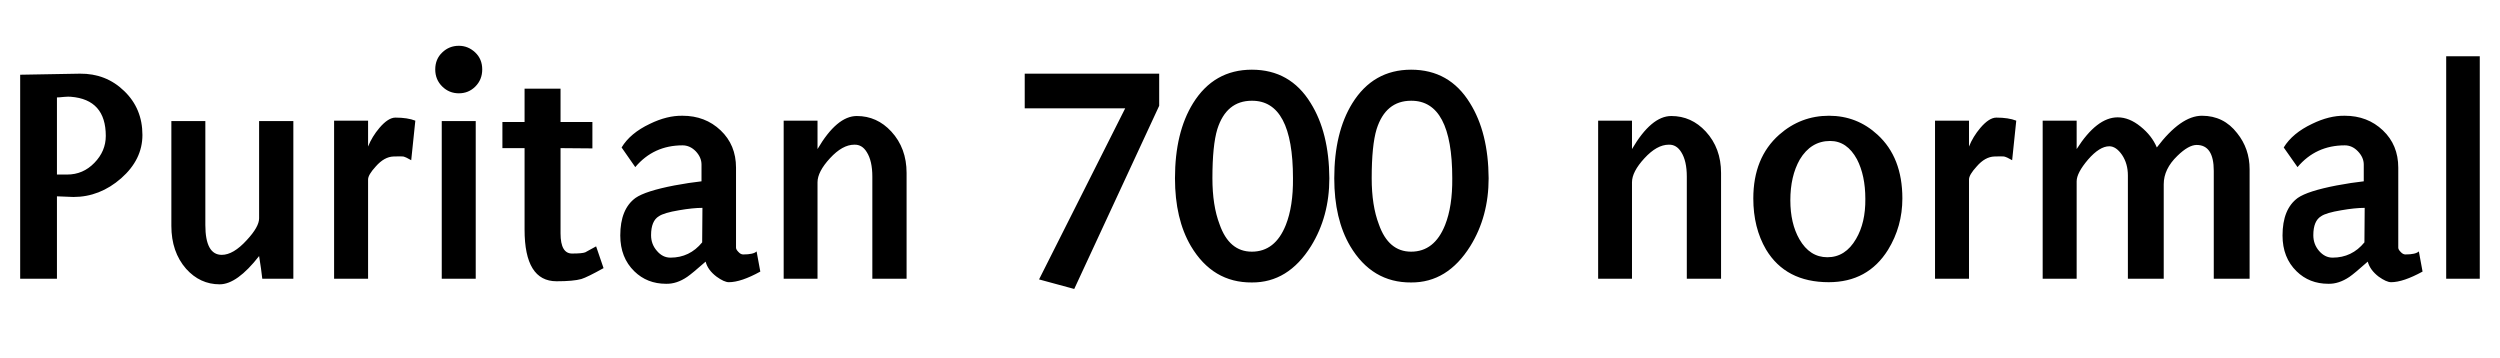 <svg xmlns="http://www.w3.org/2000/svg" xmlns:xlink="http://www.w3.org/1999/xlink" width="188.344" height="27"><path fill="black" d="M4.29 14.79L4.29 14.79L4.29 21L1.52 21L1.52 5.63L6.02 5.55Q7.99 5.53 9.36 6.86Q10.73 8.18 10.73 10.17L10.73 10.17Q10.73 12.02 9.13 13.43Q7.52 14.84 5.53 14.84L5.53 14.84Q5.25 14.84 4.29 14.79ZM4.29 7.34L4.29 7.34L4.29 13.15L5.06 13.15Q6.26 13.15 7.11 12.27Q7.97 11.39 7.97 10.24L7.97 10.24Q7.97 7.50 5.34 7.29L5.34 7.29Q5.18 7.27 4.82 7.30Q4.45 7.34 4.29 7.34ZM22.10 21L19.76 21Q19.69 20.34 19.52 19.29L19.52 19.29Q17.86 21.42 16.55 21.42L16.55 21.42Q15.07 21.42 14.02 20.25L14.02 20.25Q12.91 18.98 12.91 17.02L12.91 17.02L12.91 9.12L15.47 9.12L15.47 16.95Q15.47 19.20 16.71 19.20L16.71 19.20Q17.58 19.20 18.59 18.09L18.59 18.09Q19.52 17.09 19.52 16.45L19.52 16.45L19.52 9.12L22.10 9.12L22.10 21ZM29.65 11.79L29.65 11.79Q28.95 11.81 28.31 12.54L28.31 12.54Q27.73 13.17 27.73 13.52L27.73 13.52L27.73 21L25.17 21L25.17 9.09L27.73 9.09L27.73 11.04Q28.03 10.29 28.59 9.63L28.59 9.63Q29.25 8.86 29.79 8.86L29.79 8.86Q30.70 8.86 31.29 9.09L31.29 9.09L30.98 12.07Q30.59 11.84 30.38 11.79L30.38 11.79Q30.26 11.77 29.65 11.79ZM32.79 5.23L32.79 5.23Q32.79 4.45 33.32 3.95Q33.84 3.45 34.57 3.45L34.57 3.45Q35.27 3.45 35.80 3.95Q36.33 4.45 36.33 5.23L36.33 5.23Q36.33 6 35.81 6.52Q35.30 7.03 34.57 7.03L34.57 7.03Q33.84 7.03 33.32 6.52Q32.79 6 32.79 5.23ZM33.28 21L33.28 9.12L35.84 9.12L35.84 21L33.28 21ZM39.52 17.30L39.52 17.30L39.52 11.16L37.85 11.16L37.85 9.19L39.52 9.19L39.52 6.68L42.23 6.68L42.23 9.19L44.63 9.19L44.63 11.18L42.23 11.16L42.23 17.58Q42.23 19.13 43.13 19.10L43.13 19.10Q43.85 19.10 44.09 19.01L44.09 19.01Q44.11 19.01 44.91 18.56L44.91 18.56L45.47 20.20Q44.25 20.88 43.80 21.02L43.80 21.02Q43.20 21.19 41.93 21.19L41.93 21.19Q39.52 21.19 39.52 17.30ZM52.90 18.26L52.92 15.66Q52.20 15.66 51.16 15.84L51.16 15.84Q50.02 16.03 49.64 16.29L49.64 16.29Q49.05 16.64 49.05 17.72L49.05 17.72Q49.05 18.40 49.49 18.90Q49.92 19.41 50.51 19.41L50.51 19.41Q51.96 19.41 52.90 18.26L52.90 18.26ZM53.16 19.71L53.16 19.71Q52.15 20.60 51.77 20.86L51.77 20.86Q50.98 21.40 50.18 21.38L50.18 21.38Q48.75 21.38 47.79 20.44L47.79 20.44Q46.73 19.41 46.73 17.74L46.73 17.74Q46.73 15.75 47.88 14.91L47.88 14.91Q48.63 14.39 50.81 13.97L50.81 13.97Q51.94 13.76 52.85 13.66L52.85 13.66L52.85 12.40Q52.85 11.86 52.42 11.40Q51.98 10.95 51.42 10.95L51.42 10.95Q49.24 10.95 47.86 12.59L47.86 12.59L46.83 11.11Q47.48 10.03 48.96 9.33L48.96 9.33Q50.25 8.70 51.42 8.72L51.42 8.72Q53.13 8.72 54.29 9.82Q55.45 10.92 55.45 12.63L55.45 12.63L55.45 18.66Q55.45 18.80 55.63 18.98Q55.80 19.17 55.99 19.17L55.99 19.17Q56.77 19.17 57 18.94L57 18.94L57.28 20.46Q55.83 21.26 54.91 21.26L54.91 21.26Q54.56 21.26 53.98 20.84L53.98 20.84Q53.32 20.34 53.16 19.71ZM65.72 21L65.72 13.31Q65.72 12.12 65.30 11.46L65.30 11.46Q64.95 10.88 64.36 10.90L64.36 10.90Q63.47 10.90 62.53 11.92Q61.59 12.94 61.59 13.73L61.59 13.73L61.59 21L59.04 21L59.04 9.09L61.59 9.09L61.59 11.23Q63.05 8.74 64.55 8.74L64.55 8.74Q66.07 8.74 67.15 9.91L67.15 9.91Q68.30 11.16 68.30 13.03L68.30 13.03L68.30 21L65.72 21ZM87.33 7.97L80.93 21.77L78.28 21.05L84.77 8.16L77.20 8.16L77.20 5.55L87.33 5.55L87.33 7.97ZM89.72 18.54L89.72 18.54Q88.52 16.50 88.52 13.43L88.52 13.43Q88.52 9.98 89.88 7.78L89.88 7.78Q91.45 5.25 94.31 5.25L94.31 5.25Q97.20 5.25 98.74 7.76L98.74 7.76Q100.13 9.98 100.15 13.43L100.15 13.43Q100.15 16.31 98.77 18.54L98.77 18.54Q97.05 21.30 94.31 21.28L94.31 21.28Q91.36 21.30 89.72 18.54ZM94.31 18.96L94.31 18.96Q96.07 18.96 96.87 16.95L96.87 16.95Q97.43 15.54 97.41 13.43L97.41 13.43Q97.41 7.57 94.31 7.59L94.31 7.59Q92.39 7.59 91.71 9.73L91.71 9.73Q91.34 10.95 91.34 13.43L91.34 13.43Q91.34 15.49 91.88 16.90L91.88 16.90Q92.60 18.96 94.31 18.96ZM101.72 18.54L101.72 18.54Q100.52 16.50 100.52 13.43L100.52 13.43Q100.52 9.98 101.88 7.78L101.88 7.78Q103.45 5.25 106.31 5.25L106.31 5.25Q109.20 5.25 110.74 7.76L110.74 7.76Q112.13 9.98 112.15 13.43L112.15 13.43Q112.15 16.31 110.77 18.54L110.77 18.54Q109.05 21.30 106.31 21.28L106.31 21.28Q103.36 21.30 101.72 18.54ZM106.31 18.96L106.31 18.96Q108.07 18.96 108.87 16.95L108.87 16.95Q109.43 15.54 109.41 13.43L109.41 13.43Q109.41 7.57 106.31 7.59L106.31 7.59Q104.39 7.59 103.71 9.73L103.71 9.73Q103.34 10.95 103.34 13.43L103.34 13.43Q103.34 15.49 103.88 16.90L103.88 16.90Q104.60 18.96 106.31 18.96ZM127.08 21L127.08 13.31Q127.08 12.12 126.66 11.46L126.66 11.46Q126.30 10.88 125.72 10.90L125.72 10.90Q124.83 10.90 123.89 11.92Q122.95 12.94 122.95 13.73L122.95 13.73L122.95 21L120.40 21L120.40 9.09L122.95 9.09L122.95 11.23Q124.41 8.74 125.91 8.74L125.91 8.74Q127.43 8.74 128.51 9.91L128.51 9.91Q129.66 11.16 129.66 13.03L129.66 13.03L129.66 21L127.08 21ZM132.09 14.95L132.09 14.95Q132.09 11.88 134.04 10.15L134.04 10.15Q135.66 8.72 137.79 8.72L137.79 8.72Q139.90 8.72 141.45 10.15L141.45 10.15Q143.32 11.86 143.32 14.95L143.32 14.95Q143.32 17.06 142.24 18.82L142.24 18.82Q140.72 21.26 137.77 21.26L137.77 21.26Q134.53 21.26 133.05 18.80L133.05 18.80Q132.09 17.16 132.09 14.95ZM134.88 15.09L134.88 15.09Q134.88 16.83 135.56 18.02L135.56 18.02Q136.34 19.38 137.67 19.38L137.67 19.38Q139.03 19.38 139.83 18L139.83 18Q140.55 16.78 140.53 14.98L140.53 14.98Q140.53 13.22 139.90 12L139.90 12Q139.15 10.62 137.88 10.62L137.88 10.62Q136.43 10.62 135.59 12.02L135.59 12.02Q134.88 13.27 134.88 15.09ZM150.26 11.79L150.26 11.79Q149.55 11.81 148.92 12.54L148.92 12.54Q148.34 13.17 148.34 13.52L148.34 13.52L148.34 21L145.78 21L145.78 9.09L148.34 9.09L148.34 11.04Q148.64 10.29 149.20 9.63L149.20 9.63Q149.86 8.86 150.40 8.86L150.40 8.86Q151.31 8.86 151.90 9.09L151.90 9.09L151.59 12.07Q151.20 11.84 150.98 11.79L150.98 11.79Q150.87 11.77 150.26 11.79ZM166.78 21L166.78 12.87Q166.78 10.92 165.49 10.92L165.49 10.92Q164.88 10.92 164.04 11.74L164.04 11.74Q163.01 12.73 163.01 13.88L163.01 13.88L163.01 21L160.31 21L160.31 13.22Q160.31 12.33 159.87 11.67Q159.42 11.02 158.91 11.02L158.91 11.02Q158.18 11.02 157.31 12.02Q156.45 13.03 156.45 13.66L156.45 13.66L156.45 21L153.89 21L153.89 9.09L156.45 9.09L156.45 11.23Q157.97 8.84 159.54 8.84L159.54 8.84Q160.41 8.84 161.26 9.53Q162.12 10.22 162.49 11.11L162.49 11.11Q164.30 8.72 165.89 8.72L165.89 8.72Q167.53 8.72 168.54 10.03L168.54 10.03Q169.48 11.20 169.48 12.75L169.48 12.75L169.48 21L166.78 21ZM178.13 18.26L178.15 15.66Q177.42 15.66 176.39 15.84L176.39 15.84Q175.24 16.03 174.87 16.29L174.87 16.29Q174.28 16.64 174.28 17.72L174.28 17.72Q174.28 18.40 174.71 18.90Q175.15 19.41 175.73 19.41L175.73 19.41Q177.19 19.41 178.13 18.26L178.13 18.26ZM178.38 19.71L178.38 19.71Q177.38 20.60 177 20.86L177 20.86Q176.20 21.40 175.41 21.38L175.41 21.38Q173.98 21.38 173.02 20.44L173.02 20.44Q171.96 19.41 171.96 17.74L171.96 17.74Q171.96 15.75 173.11 14.91L173.11 14.91Q173.86 14.39 176.04 13.97L176.04 13.97Q177.16 13.76 178.08 13.66L178.08 13.66L178.08 12.40Q178.08 11.86 177.64 11.40Q177.21 10.95 176.65 10.95L176.65 10.95Q174.47 10.95 173.09 12.59L173.09 12.59L172.05 11.11Q172.71 10.03 174.19 9.33L174.19 9.33Q175.48 8.70 176.65 8.72L176.65 8.72Q178.36 8.72 179.52 9.82Q180.68 10.92 180.68 12.63L180.68 12.63L180.68 18.66Q180.68 18.80 180.86 18.98Q181.03 19.17 181.22 19.17L181.22 19.17Q181.99 19.17 182.23 18.94L182.23 18.94L182.51 20.46Q181.05 21.26 180.14 21.26L180.14 21.26Q179.79 21.26 179.20 20.84L179.20 20.84Q178.55 20.34 178.38 19.71ZM184.29 21L184.29 4.24L186.82 4.24L186.82 21L184.29 21Z"/></svg>